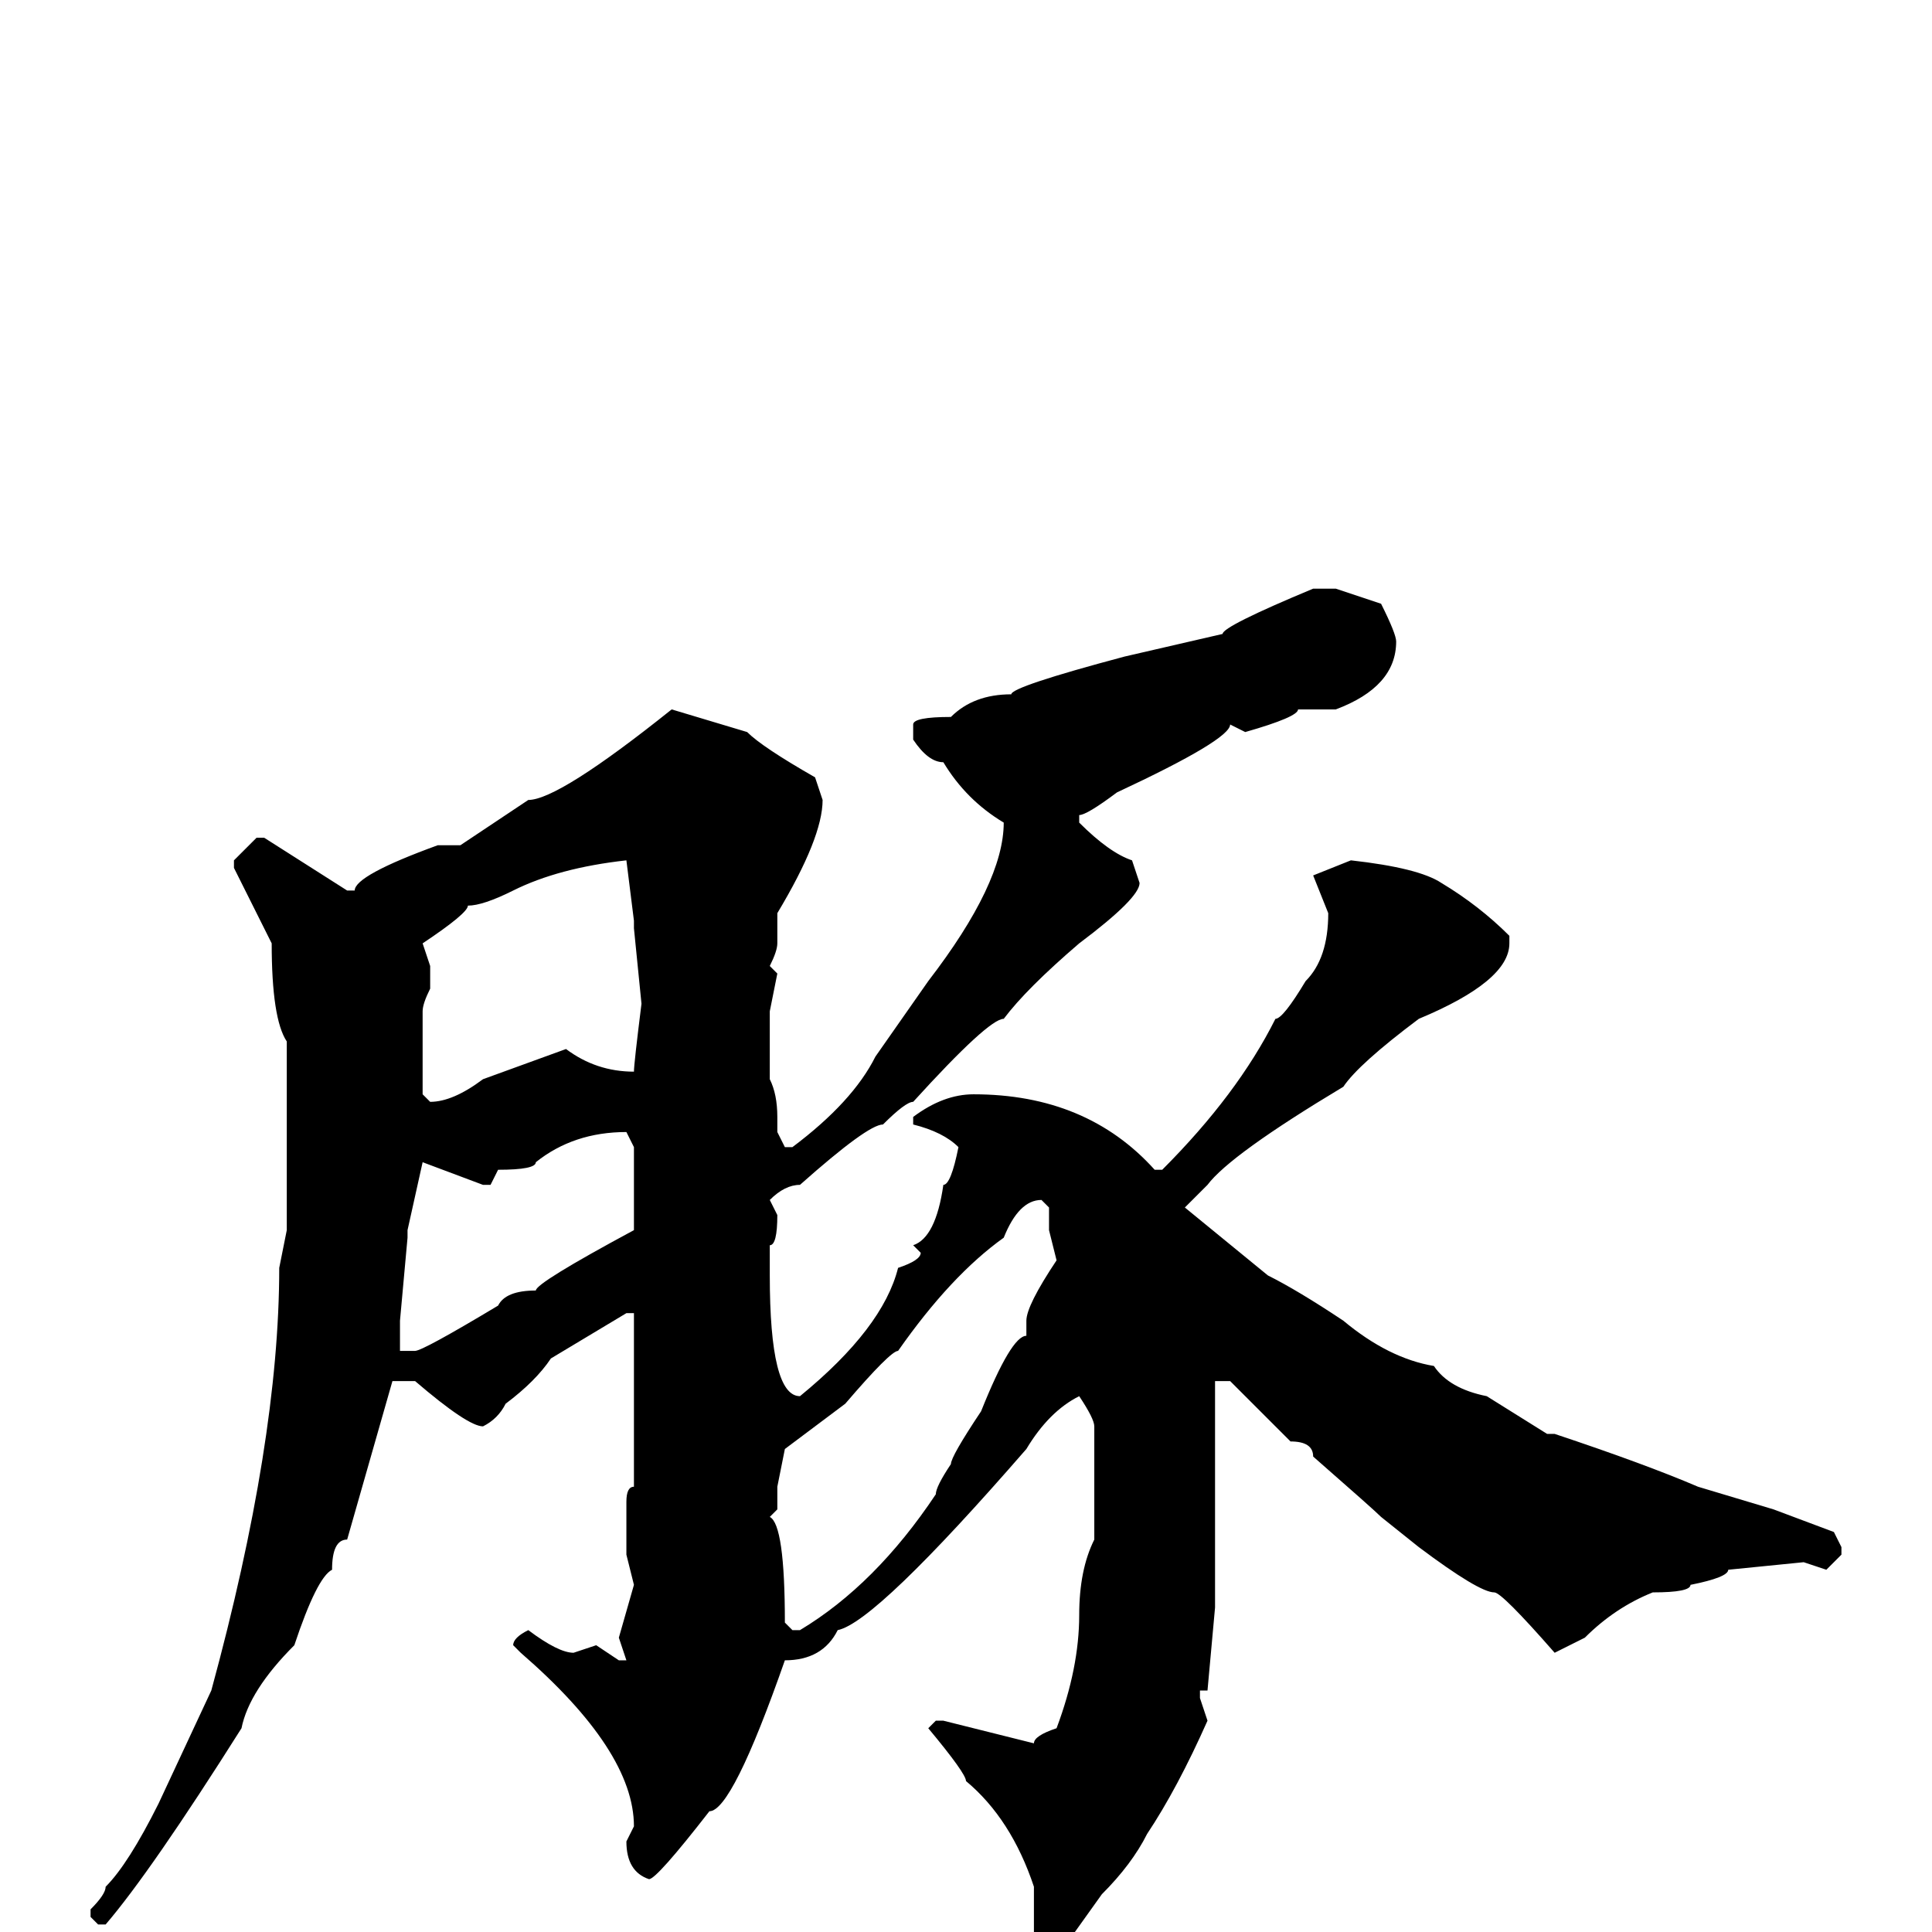 <svg xmlns="http://www.w3.org/2000/svg" viewBox="0 -256 256 256">
	<path fill="#000000" d="M174 -178H177L183 -176Q185 -172 185 -171Q185 -165 177 -162H172Q172 -161 165 -159L163 -160Q163 -158 148 -151Q144 -148 143 -148V-147Q147 -143 150 -142L151 -139Q151 -137 143 -131Q136 -125 133 -121Q131 -121 121 -110Q120 -110 117 -107Q115 -107 106 -99Q104 -99 102 -97L103 -95Q103 -91 102 -91V-88V-87Q102 -71 106 -71Q117 -80 119 -88Q122 -89 122 -90L121 -91Q124 -92 125 -99Q126 -99 127 -104Q125 -106 121 -107V-108Q125 -111 129 -111Q144 -111 153 -101H154Q164 -111 169 -121Q170 -121 173 -126Q176 -129 176 -135L174 -140L179 -142Q188 -141 191 -139Q196 -136 200 -132V-131Q200 -126 188 -121Q180 -115 178 -112Q163 -103 160 -99L157 -96L168 -87Q172 -85 178 -81Q184 -76 190 -75Q192 -72 197 -71L205 -66H206Q218 -62 225 -59L235 -56L243 -53L244 -51V-50L242 -48L239 -49L229 -48Q229 -47 224 -46Q224 -45 219 -45Q214 -43 210 -39L206 -37Q199 -45 198 -45Q196 -45 188 -51L183 -55Q182 -56 174 -63Q174 -65 171 -65L163 -73H161V-72V-56V-50V-43L160 -32H159V-31L160 -28Q156 -19 152 -13Q150 -9 146 -5L141 2H139Q137 2 137 0V-6Q134 -15 128 -20Q128 -21 123 -27L124 -28H125L137 -25Q137 -26 140 -27Q143 -35 143 -42Q143 -48 145 -52V-61V-64V-67Q145 -68 143 -71Q139 -69 136 -64Q116 -41 111 -40Q109 -36 104 -36Q97 -16 94 -16Q87 -7 86 -7Q83 -8 83 -12L84 -14Q84 -24 69 -37L68 -38Q68 -39 70 -40Q74 -37 76 -37L79 -38L82 -36H83L82 -39L84 -46L83 -50V-57Q83 -59 84 -59V-67V-68V-72V-76V-82H83L73 -76Q71 -73 67 -70Q66 -68 64 -67Q62 -67 55 -73H52Q48 -59 46 -52Q44 -52 44 -48Q42 -47 39 -38Q33 -32 32 -27Q20 -8 14 -1H13L12 -2V-3Q14 -5 14 -6Q17 -9 21 -17L28 -32Q37 -65 37 -88L38 -93V-100V-103V-108V-112V-113V-117V-118Q36 -121 36 -131L31 -141V-142L34 -145H35L46 -138H47Q47 -140 58 -144H61L70 -150Q74 -150 89 -162L99 -159Q101 -157 108 -153L109 -150Q109 -145 103 -135V-131Q103 -130 102 -128L103 -127L102 -122V-116V-113Q103 -111 103 -108V-106L104 -104H105Q113 -110 116 -116L123 -126Q133 -139 133 -147Q128 -150 125 -155Q123 -155 121 -158V-160Q121 -161 126 -161Q129 -164 134 -164Q134 -165 149 -169L162 -172Q162 -173 174 -178ZM56 -131L57 -128V-125Q56 -123 56 -122V-111L57 -110Q60 -110 64 -113L75 -117Q79 -114 84 -114Q84 -115 85 -123L84 -133V-134L83 -142Q74 -141 68 -138Q64 -136 62 -136Q62 -135 56 -131ZM65 -99H64L56 -102L54 -93V-92L53 -81V-80V-77H55Q56 -77 66 -83Q67 -85 71 -85Q71 -86 84 -93V-95V-96V-100V-104L83 -106Q76 -106 71 -102Q71 -101 66 -101ZM103 -59V-56L102 -55Q104 -54 104 -41L105 -40H106Q116 -46 124 -58Q124 -59 126 -62Q126 -63 130 -69Q134 -79 136 -79V-81Q136 -83 140 -89L139 -93V-96L138 -97Q135 -97 133 -92Q126 -87 119 -77Q118 -77 112 -70L104 -64Z"/>
</svg>